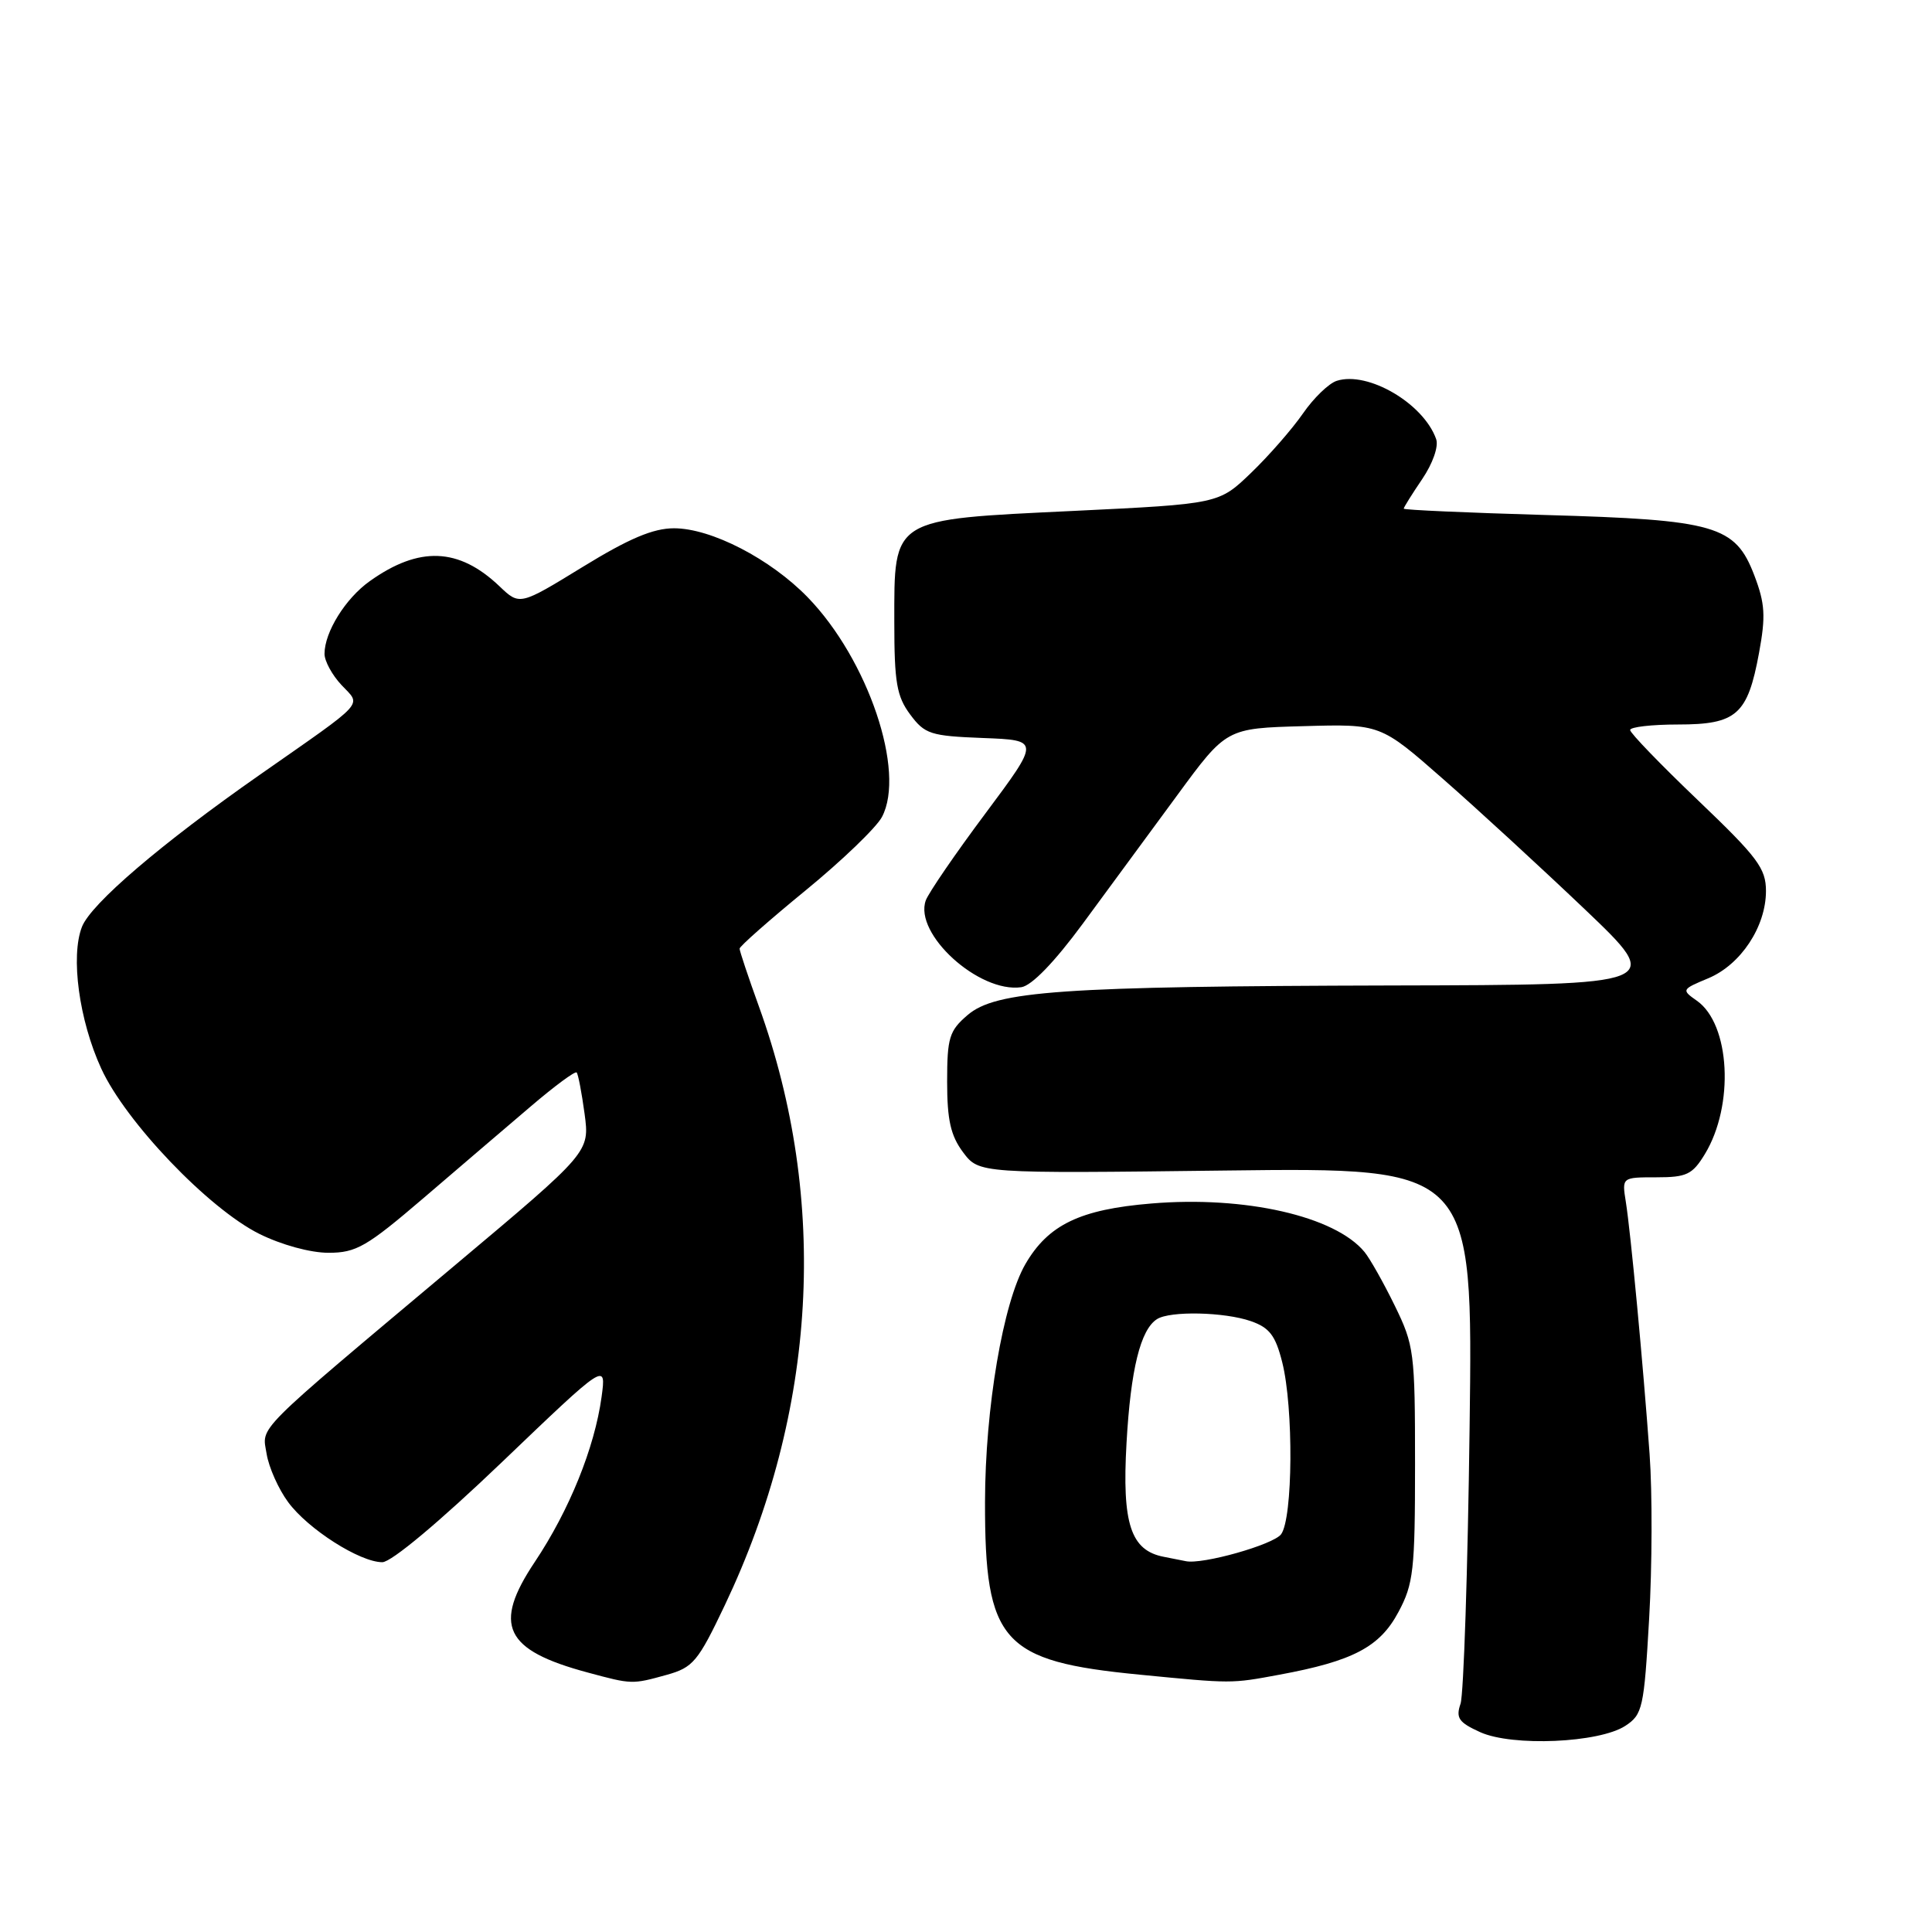 <?xml version="1.0" encoding="UTF-8" standalone="no"?>
<!DOCTYPE svg PUBLIC "-//W3C//DTD SVG 1.1//EN" "http://www.w3.org/Graphics/SVG/1.1/DTD/svg11.dtd" >
<svg xmlns="http://www.w3.org/2000/svg" xmlns:xlink="http://www.w3.org/1999/xlink" version="1.1" viewBox="0 0 256 256">
 <g >
 <path fill="currentColor"
d=" M 215.37 228.68 C 217.65 227.18 217.84 226.34 218.52 214.48 C 218.92 207.55 218.95 197.74 218.58 192.69 C 217.71 180.63 216.08 163.34 215.43 159.25 C 214.91 156.00 214.91 156.00 219.47 156.00 C 223.49 156.00 224.25 155.64 225.90 152.93 C 229.83 146.47 229.27 135.70 224.84 132.60 C 222.79 131.16 222.82 131.10 226.35 129.63 C 230.66 127.83 233.99 122.80 234.00 118.08 C 234.00 115.06 232.91 113.61 225.00 106.05 C 220.05 101.32 216.00 97.13 216.00 96.73 C 216.00 96.33 218.86 96.00 222.35 96.00 C 230.11 96.00 231.57 94.71 233.08 86.52 C 233.98 81.64 233.88 79.98 232.46 76.25 C 229.93 69.62 227.35 68.88 204.75 68.24 C 194.44 67.94 186.00 67.57 186.00 67.40 C 186.00 67.23 187.10 65.47 188.45 63.48 C 189.85 61.41 190.64 59.16 190.30 58.19 C 188.64 53.47 181.27 49.14 177.13 50.46 C 176.08 50.79 174.06 52.74 172.64 54.80 C 171.22 56.85 168.13 60.39 165.78 62.65 C 161.50 66.77 161.50 66.77 142.22 67.70 C 117.98 68.86 118.50 68.54 118.50 82.45 C 118.50 90.44 118.82 92.27 120.60 94.67 C 122.54 97.28 123.29 97.52 130.26 97.79 C 137.81 98.08 137.81 98.08 130.57 107.79 C 126.58 113.13 123.03 118.32 122.67 119.31 C 121.07 123.75 129.72 131.61 135.33 130.81 C 136.70 130.61 139.70 127.52 143.50 122.36 C 146.80 117.88 152.43 110.23 156.00 105.36 C 162.50 96.50 162.50 96.50 172.70 96.22 C 182.91 95.93 182.91 95.93 191.20 103.21 C 195.77 107.21 204.22 114.99 210.00 120.49 C 220.50 130.50 220.50 130.50 184.50 130.58 C 140.57 130.69 131.94 131.29 128.20 134.51 C 125.78 136.58 125.50 137.51 125.50 143.34 C 125.50 148.41 125.97 150.48 127.61 152.68 C 129.73 155.50 129.73 155.50 162.46 155.10 C 195.18 154.70 195.18 154.70 194.73 189.10 C 194.49 208.02 193.94 224.51 193.53 225.75 C 192.88 227.65 193.29 228.23 196.13 229.52 C 200.40 231.45 211.90 230.95 215.37 228.68 Z  M 88.33 221.93 C 91.84 220.95 92.48 220.19 96.05 212.68 C 108.26 186.98 109.85 159.10 100.56 133.36 C 99.15 129.46 98.00 126.01 98.00 125.70 C 98.00 125.39 101.94 121.92 106.75 117.98 C 111.56 114.04 116.11 109.67 116.86 108.26 C 120.05 102.26 115.02 87.38 107.03 79.15 C 102.08 74.05 94.24 70.00 89.31 70.00 C 86.55 70.00 83.35 71.35 77.21 75.12 C 68.86 80.24 68.86 80.24 66.18 77.68 C 60.79 72.55 55.54 72.34 48.99 77.01 C 45.78 79.29 43.00 83.76 43.00 86.64 C 43.00 87.59 44.01 89.45 45.25 90.77 C 47.89 93.59 48.76 92.64 34.37 102.70 C 21.35 111.80 12.05 119.76 10.86 122.81 C 9.33 126.73 10.48 135.19 13.41 141.58 C 16.64 148.65 27.62 160.13 34.35 163.49 C 37.29 164.95 41.12 166.00 43.52 166.00 C 47.20 166.00 48.57 165.21 56.12 158.75 C 60.77 154.76 67.16 149.30 70.32 146.61 C 73.47 143.92 76.21 141.89 76.41 142.11 C 76.61 142.32 77.08 144.79 77.46 147.58 C 78.14 152.66 78.14 152.66 60.37 167.58 C 33.26 190.35 34.72 188.89 35.33 192.65 C 35.62 194.43 36.90 197.31 38.18 199.04 C 40.81 202.62 47.69 207.00 50.66 207.00 C 51.85 207.00 58.22 201.67 66.50 193.75 C 80.34 180.50 80.34 180.50 79.71 185.11 C 78.79 191.83 75.43 200.13 70.86 206.97 C 65.26 215.35 66.84 218.65 77.85 221.61 C 83.73 223.20 83.75 223.20 88.33 221.93 Z  M 169.51 221.91 C 179.26 220.11 182.83 218.24 185.29 213.62 C 187.30 209.88 187.50 208.07 187.50 194.00 C 187.50 179.20 187.38 178.25 184.81 173.00 C 183.33 169.97 181.53 166.78 180.81 165.90 C 176.91 161.15 164.97 158.43 152.56 159.47 C 143.11 160.25 138.90 162.28 135.87 167.50 C 132.91 172.62 130.54 186.56 130.52 199.00 C 130.49 217.60 132.75 220.13 151.00 221.90 C 163.30 223.10 163.10 223.10 169.51 221.91 Z  M 154.23 206.29 C 149.82 205.45 148.66 201.91 149.27 191.21 C 149.82 181.44 151.12 176.18 153.31 174.79 C 155.05 173.68 162.24 173.84 165.75 175.06 C 168.21 175.92 169.01 176.96 169.90 180.50 C 171.42 186.53 171.32 201.19 169.75 203.30 C 168.72 204.68 159.28 207.35 157.11 206.86 C 156.78 206.79 155.48 206.53 154.23 206.29 Z "/>
</g>
</svg>